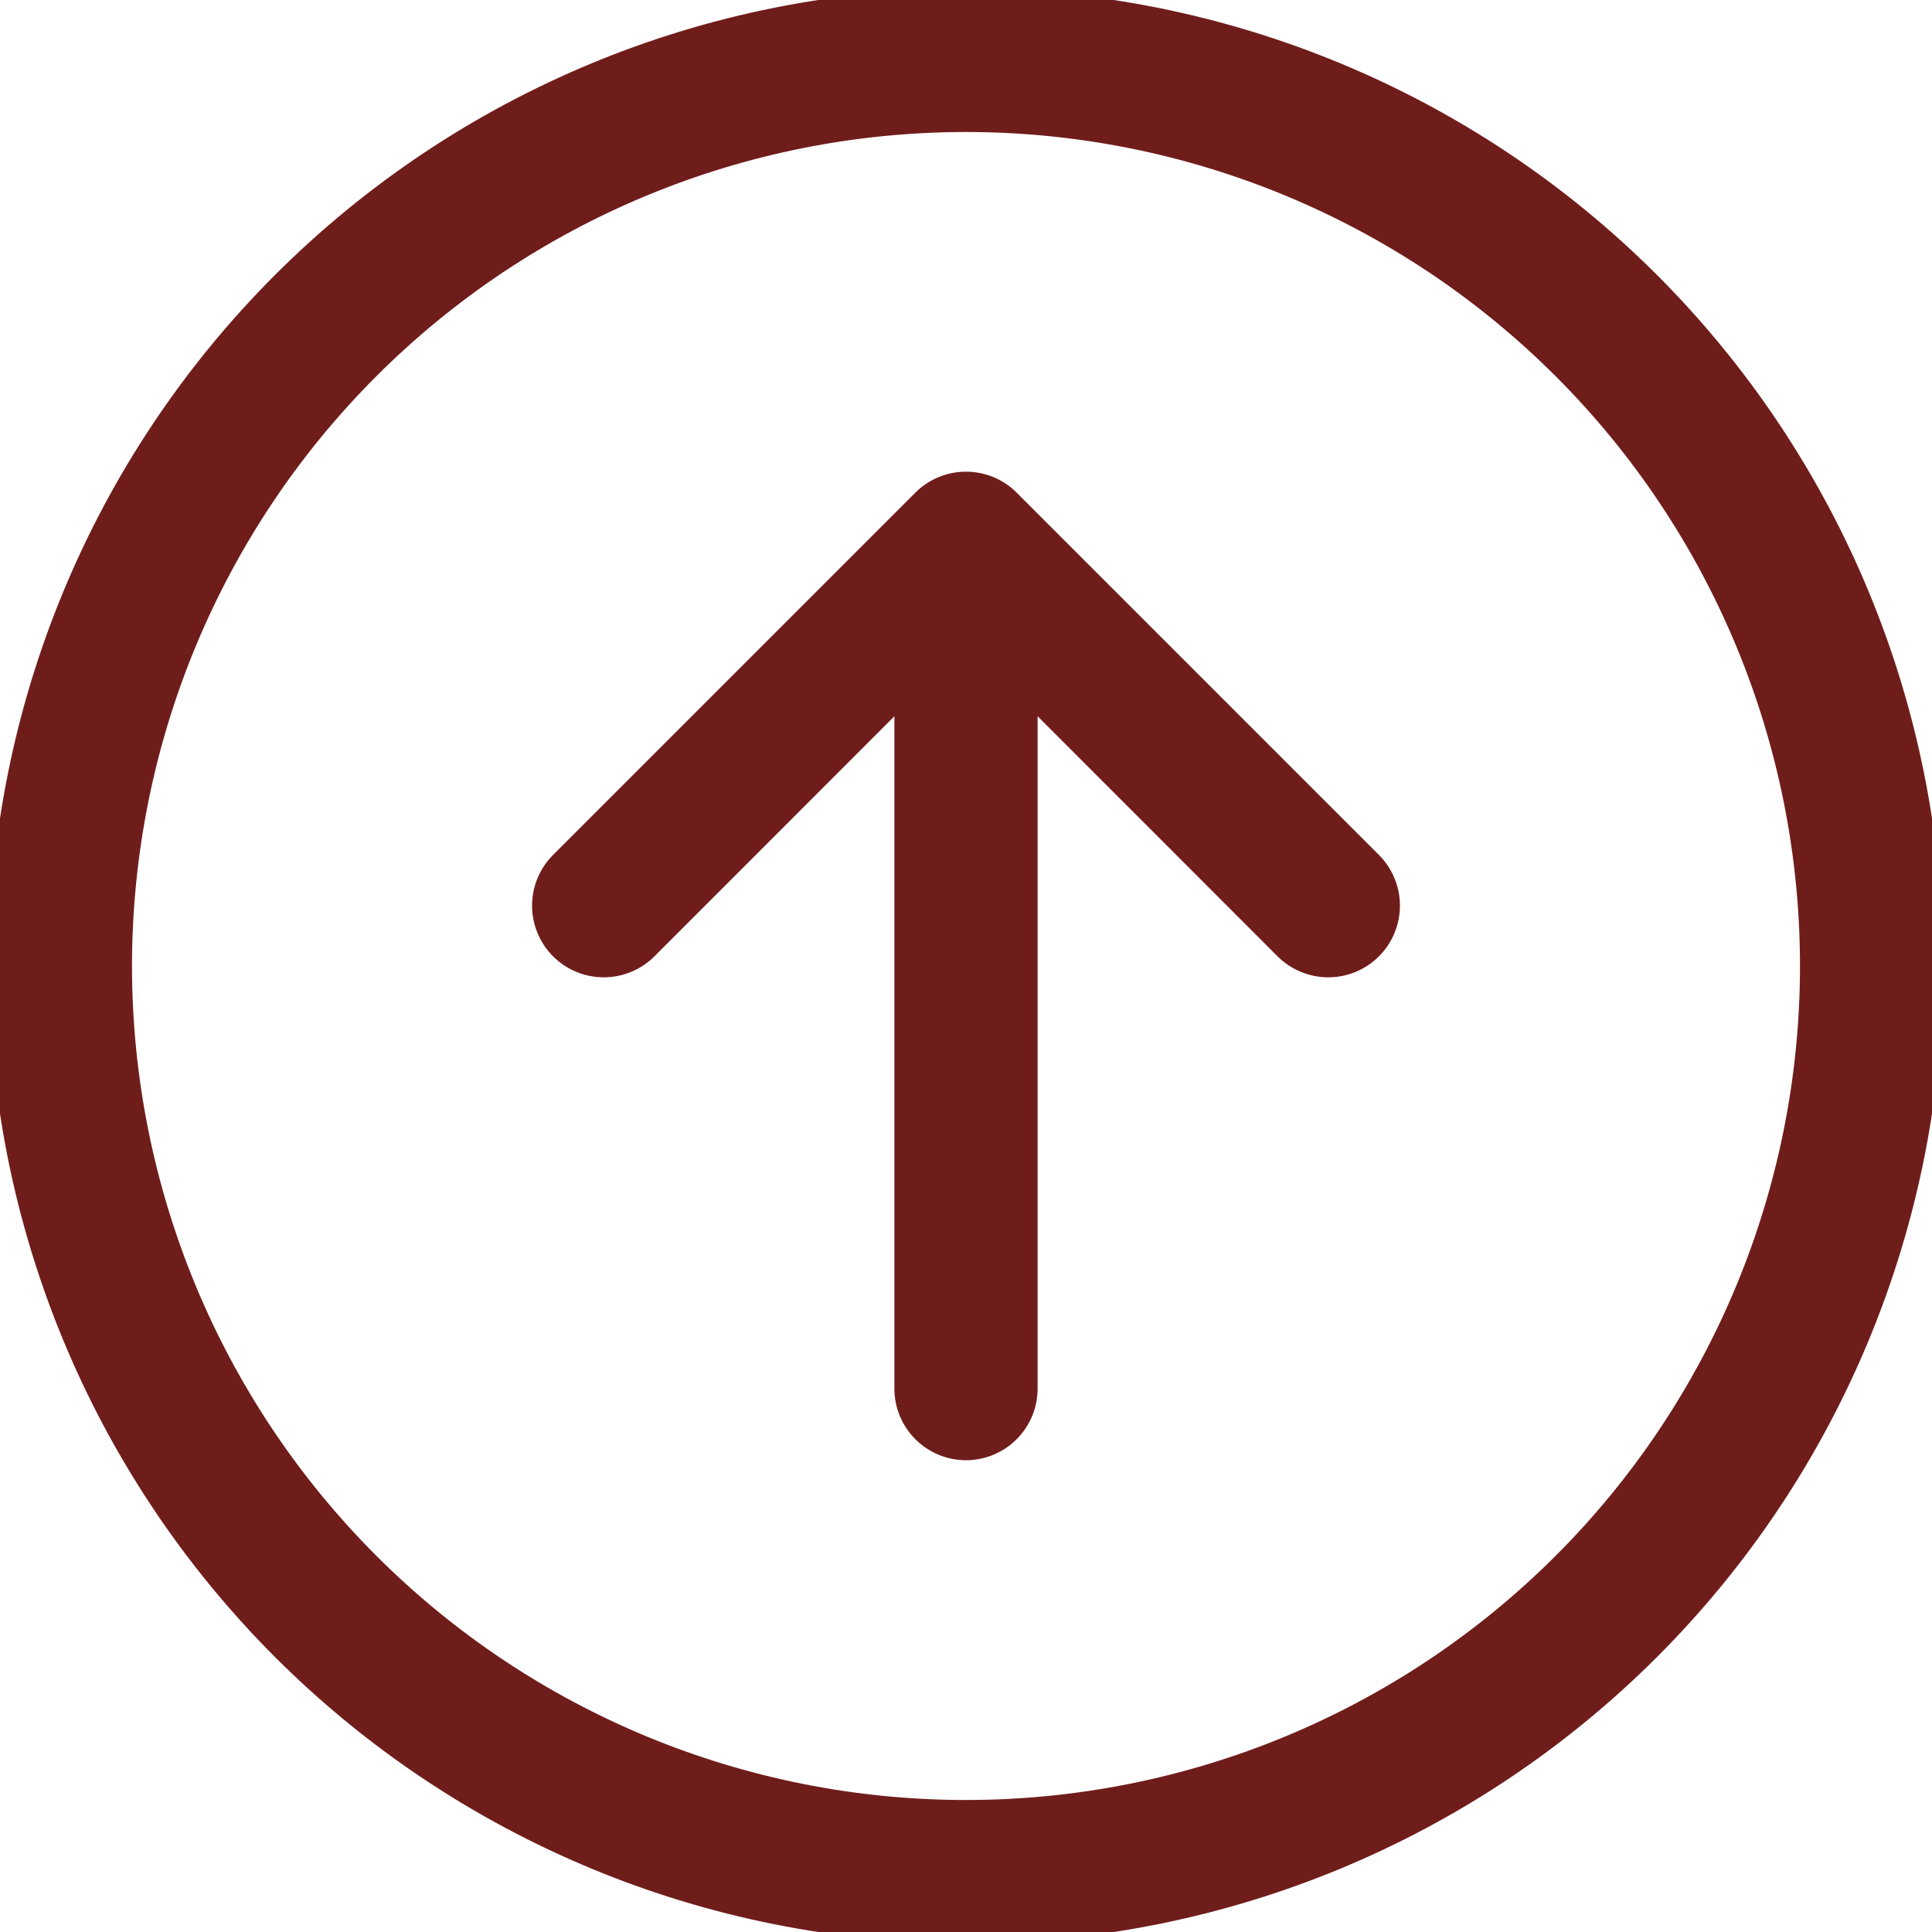 <svg width="43" height="43" viewBox="0 0 43 43" fill="none" xmlns="http://www.w3.org/2000/svg">
<path fill-rule="evenodd" clip-rule="evenodd" d="M2.688 21.5C2.688 26.489 4.67 31.274 8.198 34.802C11.726 38.331 16.511 40.312 21.5 40.312C26.489 40.312 31.274 38.331 34.802 34.802C38.331 31.274 40.312 26.489 40.312 21.5C40.312 16.511 38.331 11.726 34.802 8.198C31.274 4.67 26.489 2.688 21.5 2.688C16.511 2.688 11.726 4.67 8.198 8.198C4.67 11.726 2.688 16.511 2.688 21.5ZM43 21.5C43 27.202 40.735 32.671 36.703 36.703C32.671 40.735 27.202 43 21.5 43C15.798 43 10.329 40.735 6.297 36.703C2.265 32.671 0 27.202 0 21.5C0 15.798 2.265 10.329 6.297 6.297C10.329 2.265 15.798 0 21.5 0C27.202 0 32.671 2.265 36.703 6.297C40.735 10.329 43 15.798 43 21.5ZM22.844 30.906C22.844 31.263 22.702 31.604 22.45 31.856C22.198 32.108 21.856 32.25 21.5 32.25C21.144 32.25 20.802 32.108 20.55 31.856C20.298 31.604 20.156 31.263 20.156 30.906V15.338L14.389 21.108C14.137 21.36 13.794 21.502 13.438 21.502C13.081 21.502 12.738 21.36 12.486 21.108C12.234 20.855 12.092 20.513 12.092 20.156C12.092 19.799 12.234 19.457 12.486 19.205L20.549 11.142C20.673 11.017 20.822 10.918 20.985 10.85C21.148 10.783 21.323 10.748 21.5 10.748C21.677 10.748 21.852 10.783 22.015 10.85C22.178 10.918 22.327 11.017 22.451 11.142L30.514 19.205C30.766 19.457 30.908 19.799 30.908 20.156C30.908 20.513 30.766 20.855 30.514 21.108C30.262 21.36 29.919 21.502 29.562 21.502C29.206 21.502 28.863 21.36 28.611 21.108L22.844 15.338V30.906Z" fill="#6F1D1B" stroke="#6F1D1B" stroke-width="0.5"/>
</svg>
